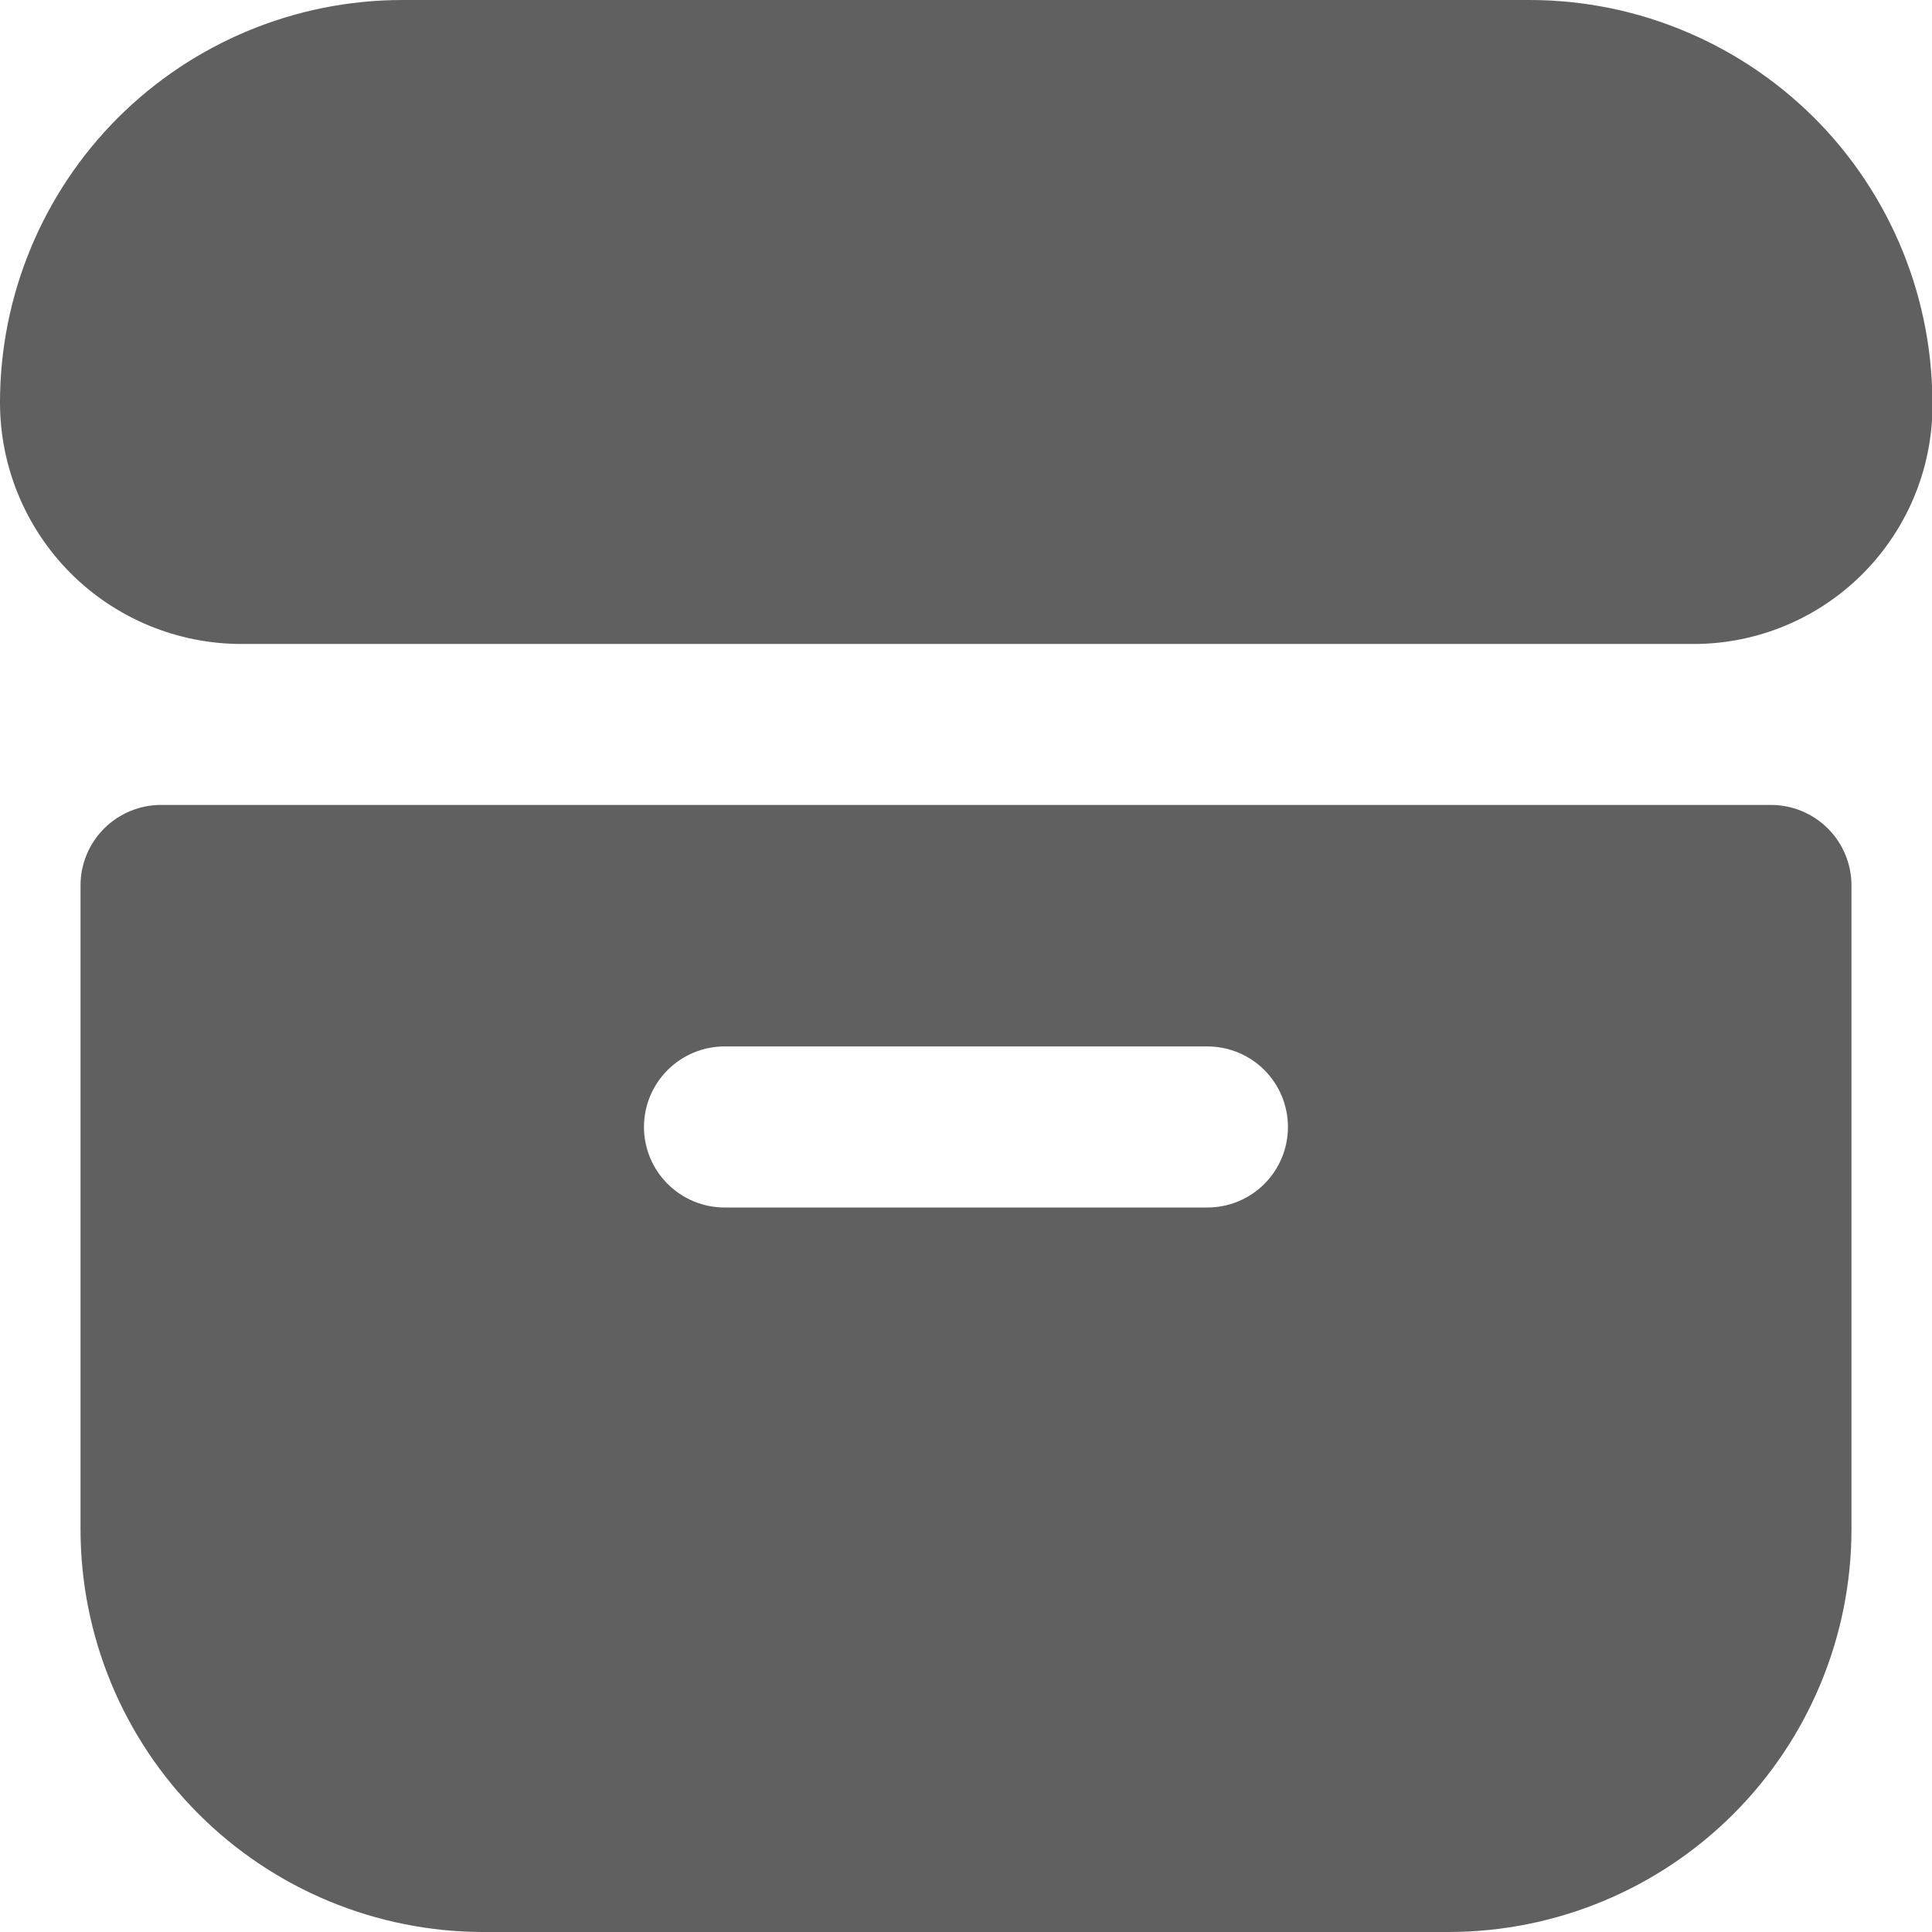 <svg width="22" height="22" viewBox="0 0 22 22" fill="none" xmlns="http://www.w3.org/2000/svg">
<g clip-path="url(#clip0_110_712)">
<path d="M17.417 0H4.583C3.368 0 2.202 0.483 1.342 1.342C0.483 2.202 0 3.368 0 4.583H0C0 5.313 0.29 6.012 0.805 6.528C1.321 7.044 2.021 7.333 2.75 7.333H19.25C19.947 7.342 20.621 7.083 21.133 6.609C21.644 6.135 21.955 5.483 22 4.788C22.027 4.169 21.928 3.551 21.71 2.972C21.492 2.392 21.159 1.863 20.731 1.415C20.302 0.968 19.788 0.612 19.218 0.369C18.649 0.125 18.036 3.09456e-05 17.417 0V0Z" fill="#606060"/>
<path d="M20.166 9.166H1.833C1.59 9.166 1.357 9.263 1.185 9.435C1.013 9.607 0.917 9.84 0.917 10.083V17.416C0.918 18.632 1.401 19.797 2.261 20.656C3.12 21.515 4.285 21.998 5.5 22H16.5C17.715 21.998 18.88 21.515 19.739 20.656C20.598 19.797 21.082 18.632 21.083 17.416V10.083C21.083 9.84 20.987 9.607 20.815 9.435C20.643 9.263 20.41 9.166 20.166 9.166ZM13.75 13.75H8.25C8.007 13.75 7.774 13.653 7.602 13.481C7.43 13.309 7.333 13.076 7.333 12.833C7.333 12.59 7.43 12.357 7.602 12.185C7.774 12.013 8.007 11.916 8.25 11.916H13.75C13.993 11.916 14.226 12.013 14.398 12.185C14.57 12.357 14.666 12.59 14.666 12.833C14.666 13.076 14.57 13.309 14.398 13.481C14.226 13.653 13.993 13.75 13.75 13.75Z" fill="#606060"/>
</g>
<defs>
<clipPath id="clip0_110_712">
<rect width="22" height="22" fill="white"/>
</clipPath>
</defs>
</svg>
